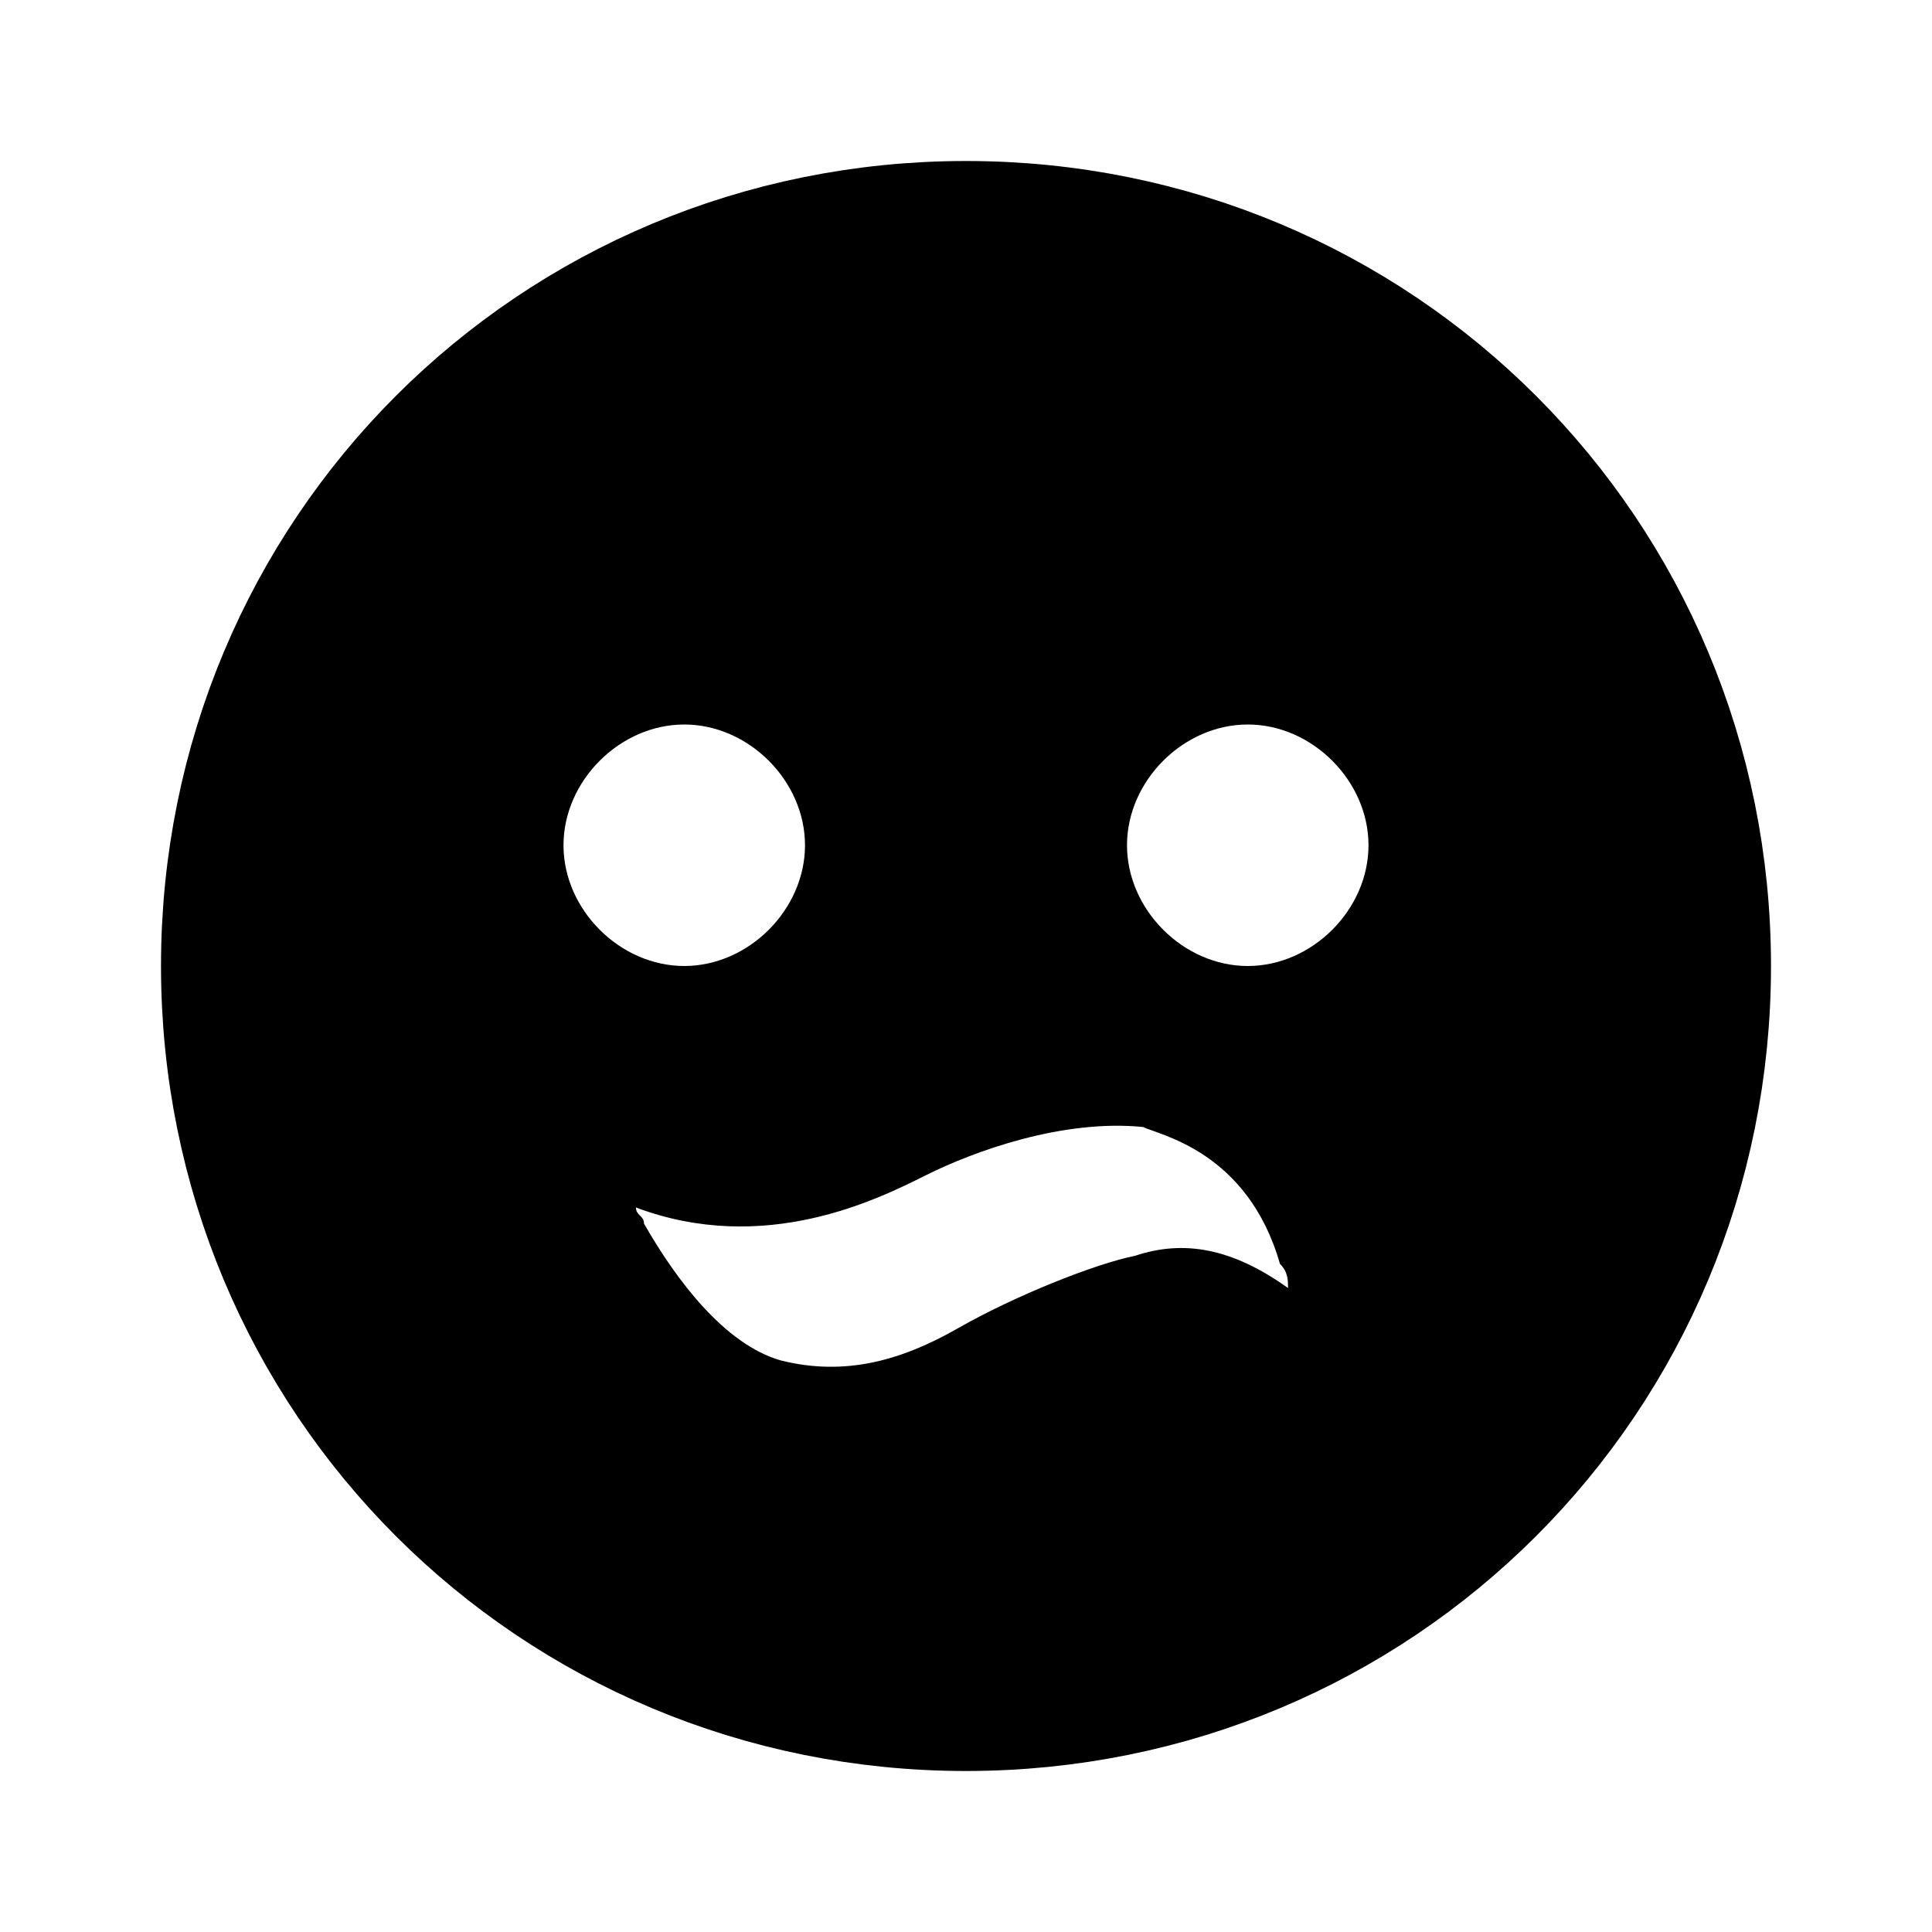<?xml version="1.0" encoding="utf-8"?>
<!-- Generator: Adobe Illustrator 24.0.1, SVG Export Plug-In . SVG Version: 6.00 Build 0)  -->
<svg version="1.1" id="Layer_1" xmlns="http://www.w3.org/2000/svg" xmlns:xlink="http://www.w3.org/1999/xlink" x="0px" y="0px"
	 viewBox="0 0 24 24" style="enable-background:new 0 0 24 24;" xml:space="preserve">
<style type="text/css">
	.st0{fill:none;stroke:#000000;stroke-width:2;}
	.st1{enable-background:new    ;}
</style>
<path class="st0" d="M12,3c-5,0-9,4-9,9s4,9,9,9s9-4,9-9S17,3,12,3z"/>
<path class="st1" d="M12,3c-5,0-9,4-9,9s4,9,9,9s9-4,9-9S17,3,12,3z M7,10.5C7,9.7,7.7,9,8.5,9S10,9.7,10,10.5S9.3,12,8.5,12
	S7,11.3,7,10.5z M14.1,15.6c-0.5,0.1-1.5,0.5-2.2,0.9c-0.7,0.4-1.4,0.6-2.2,0.4c-0.7-0.2-1.3-1-1.7-1.7c0-0.1-0.1-0.1-0.1-0.2
	c1.6,0.6,3-0.1,3.6-0.4c0.6-0.3,1.7-0.7,2.7-0.6c0.2,0.1,1.3,0.3,1.7,1.7C16,15.8,16,15.9,16,16C15.3,15.5,14.7,15.4,14.1,15.6z
	 M15.5,12c-0.8,0-1.5-0.7-1.5-1.5S14.7,9,15.5,9S17,9.7,17,10.5S16.3,12,15.5,12z"/>
</svg>
